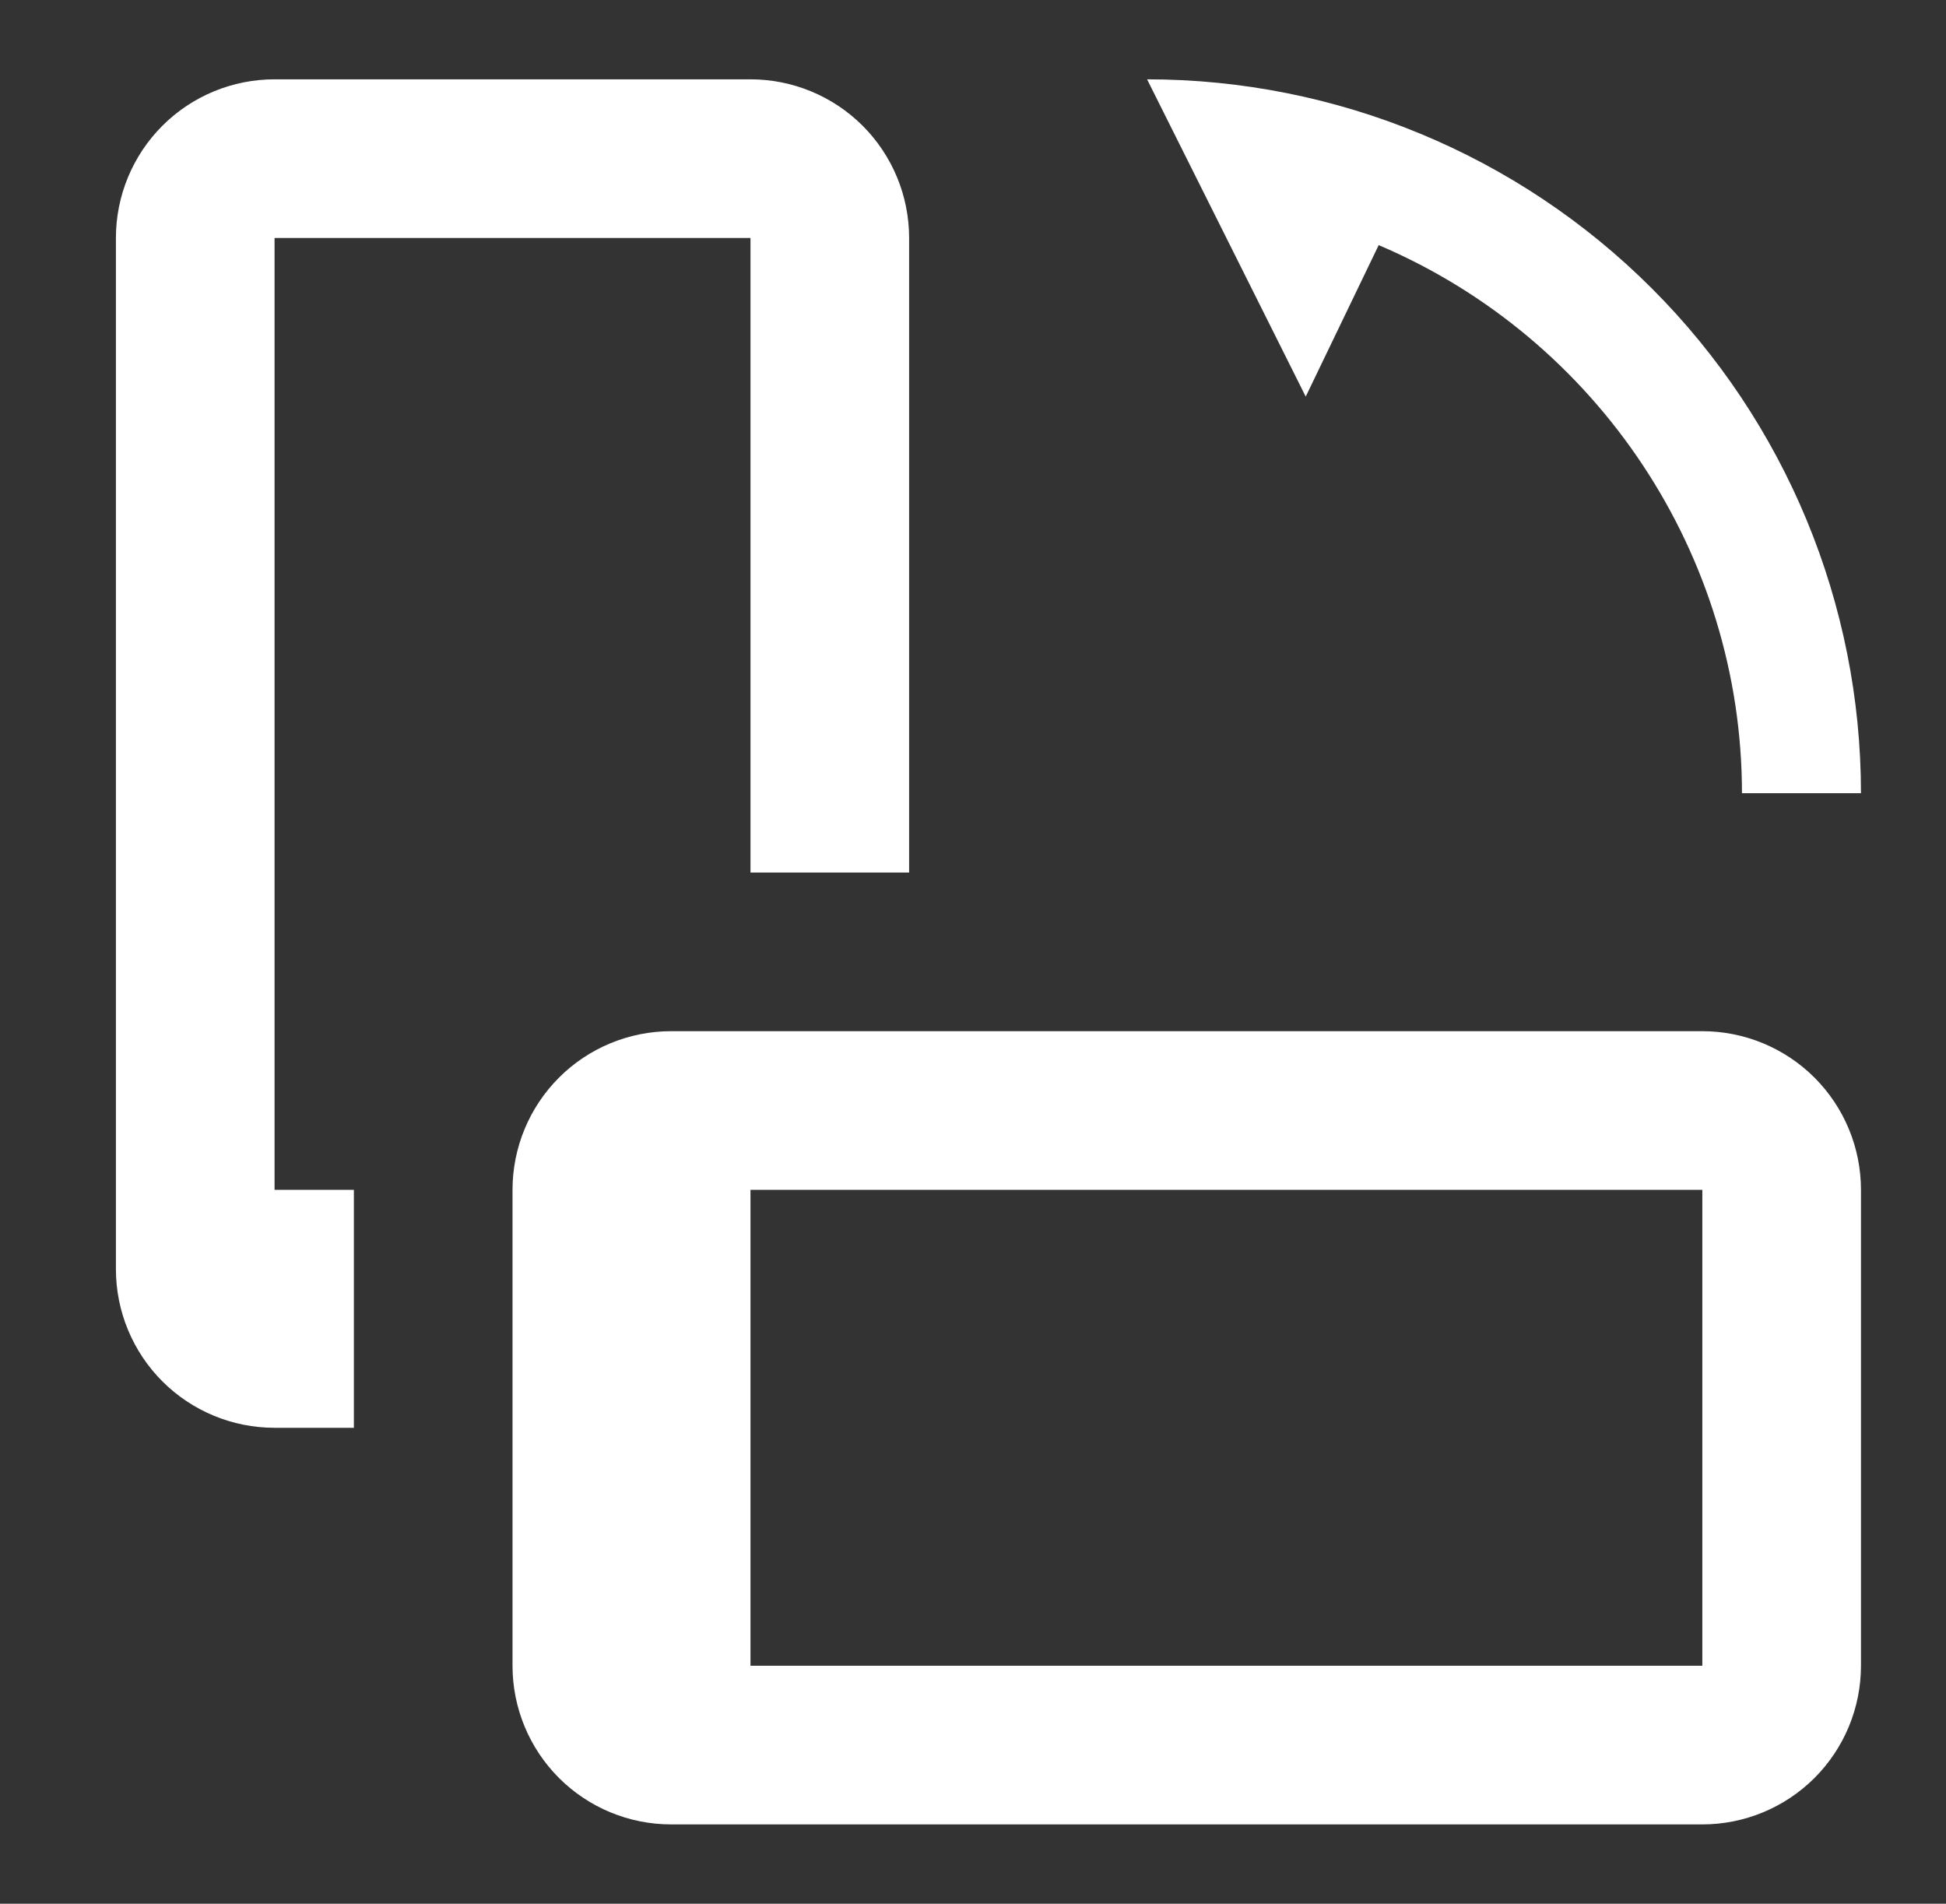 <svg width="46" height="45" viewBox="0 0 46 45" fill="none" xmlns="http://www.w3.org/2000/svg">
<rect x="0" y="0" width="46" height="45" fill="#333333" stroke="none"/>
<path d="M17.74 1.875H6.49C5.495 1.875 4.541 2.27 3.838 2.973C3.135 3.677 2.74 4.63 2.74 5.625V30C2.74 30.995 3.135 31.948 3.838 32.652C4.541 33.355 5.495 33.75 6.49 33.75H8.365V28.125H6.49V5.625H17.74V20.625H21.49V5.625C21.49 4.63 21.095 3.677 20.392 2.973C19.688 2.27 18.734 1.875 17.74 1.875ZM43.99 39.375V28.125C43.99 27.13 43.595 26.177 42.892 25.473C42.188 24.77 41.234 24.375 40.24 24.375H15.865C14.87 24.375 13.916 24.77 13.213 25.473C12.51 26.177 12.115 27.13 12.115 28.125V39.375C12.115 40.37 12.51 41.323 13.213 42.027C13.916 42.73 14.87 43.125 15.865 43.125H40.24C41.234 43.125 42.188 42.73 42.892 42.027C43.595 41.323 43.99 40.37 43.99 39.375ZM17.74 39.375V28.125H40.24V39.375H17.74ZM43.99 18.75H41.177C41.177 13.125 37.784 8.006 32.59 5.794L30.865 9.375L27.115 1.875C31.59 1.875 35.883 3.653 39.047 6.818C42.212 9.982 43.99 14.274 43.99 18.75V18.75Z" fill="white"/>
</svg>
